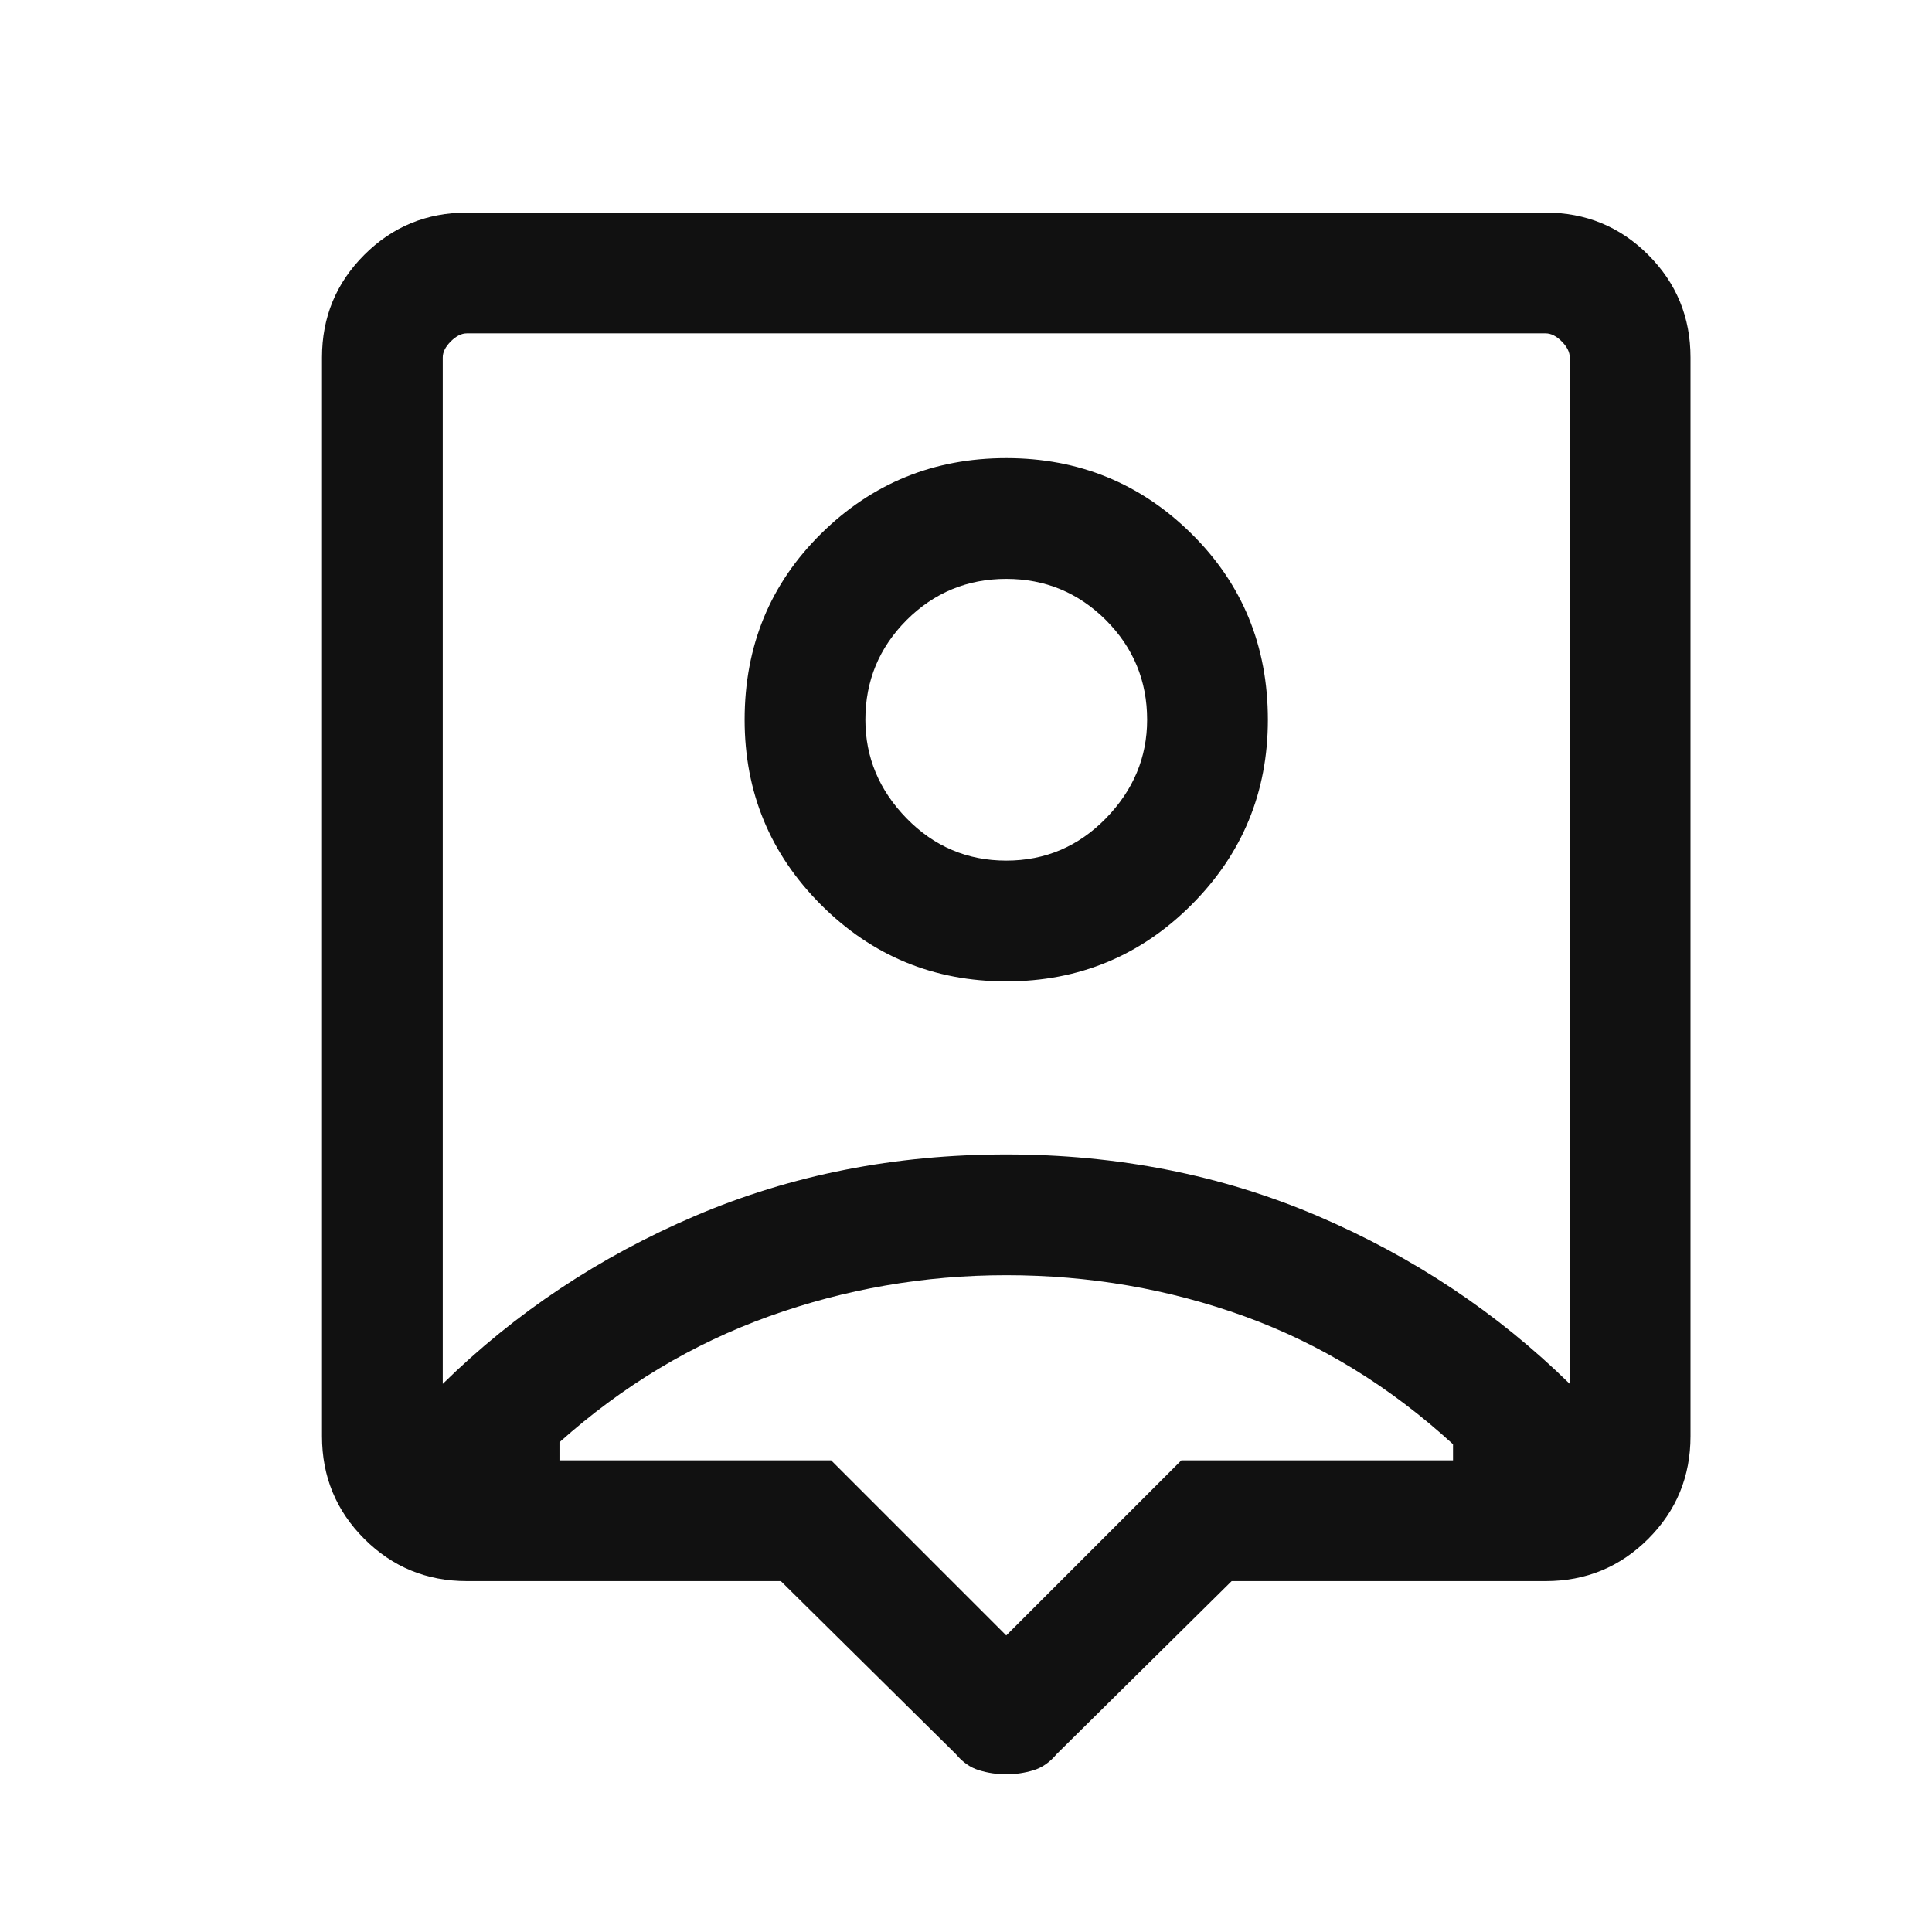 <svg
  width="24"
  height="24"
  viewBox="0 0 24 24"
  fill="none"
  xmlns="http://www.w3.org/2000/svg"
>
  <path
    d="M12.5 22.041C12.383 22.041 12.271 22.024 12.163 21.991C12.054 21.958 11.958 21.891 11.875 21.791L9.7 19.641H5.8C5.3 19.641 4.875 19.466 4.525 19.116C4.175 18.766 4 18.341 4 17.841V4.441C4 3.941 4.175 3.516 4.525 3.166C4.875 2.816 5.3 2.641 5.8 2.641H19.2C19.7 2.641 20.125 2.816 20.475 3.166C20.825 3.516 21 3.941 21 4.441V17.841C21 18.341 20.825 18.766 20.475 19.116C20.125 19.466 19.7 19.641 19.2 19.641H15.3L13.125 21.791C13.042 21.891 12.946 21.958 12.838 21.991C12.729 22.024 12.617 22.041 12.5 22.041ZM5.5 17.191C6.4 16.308 7.446 15.612 8.638 15.103C9.829 14.595 11.117 14.341 12.5 14.341C13.883 14.341 15.171 14.595 16.363 15.103C17.554 15.612 18.6 16.308 19.5 17.191V4.441C19.5 4.374 19.467 4.308 19.4 4.241C19.333 4.174 19.267 4.141 19.2 4.141H5.8C5.733 4.141 5.667 4.174 5.6 4.241C5.533 4.308 5.5 4.374 5.5 4.441V17.191ZM12.5 12.191C13.4 12.191 14.167 11.874 14.8 11.241C15.433 10.608 15.75 9.841 15.75 8.941C15.75 8.024 15.433 7.254 14.8 6.629C14.167 6.004 13.4 5.691 12.5 5.691C11.6 5.691 10.833 6.004 10.2 6.629C9.567 7.254 9.25 8.024 9.25 8.941C9.25 9.841 9.567 10.608 10.2 11.241C10.833 11.874 11.6 12.191 12.5 12.191ZM12.5 10.691C12.017 10.691 11.604 10.516 11.262 10.166C10.921 9.816 10.75 9.408 10.75 8.941C10.75 8.458 10.921 8.045 11.262 7.703C11.604 7.362 12.017 7.191 12.5 7.191C12.983 7.191 13.396 7.362 13.738 7.703C14.079 8.045 14.25 8.458 14.25 8.941C14.25 9.408 14.079 9.816 13.738 10.166C13.396 10.516 12.983 10.691 12.5 10.691ZM12.5 20.316L14.675 18.141H18.05C18.05 18.091 18.05 18.054 18.05 18.029C18.05 18.004 18.05 17.974 18.05 17.941C17.267 17.224 16.404 16.695 15.463 16.353C14.521 16.012 13.533 15.841 12.5 15.841C11.483 15.841 10.5 16.012 9.55 16.353C8.6 16.695 7.733 17.216 6.95 17.916C6.95 17.949 6.95 17.983 6.95 18.016C6.95 18.049 6.95 18.091 6.95 18.141H10.325L12.5 20.316Z"
    fill="#111111"
  />
</svg>
